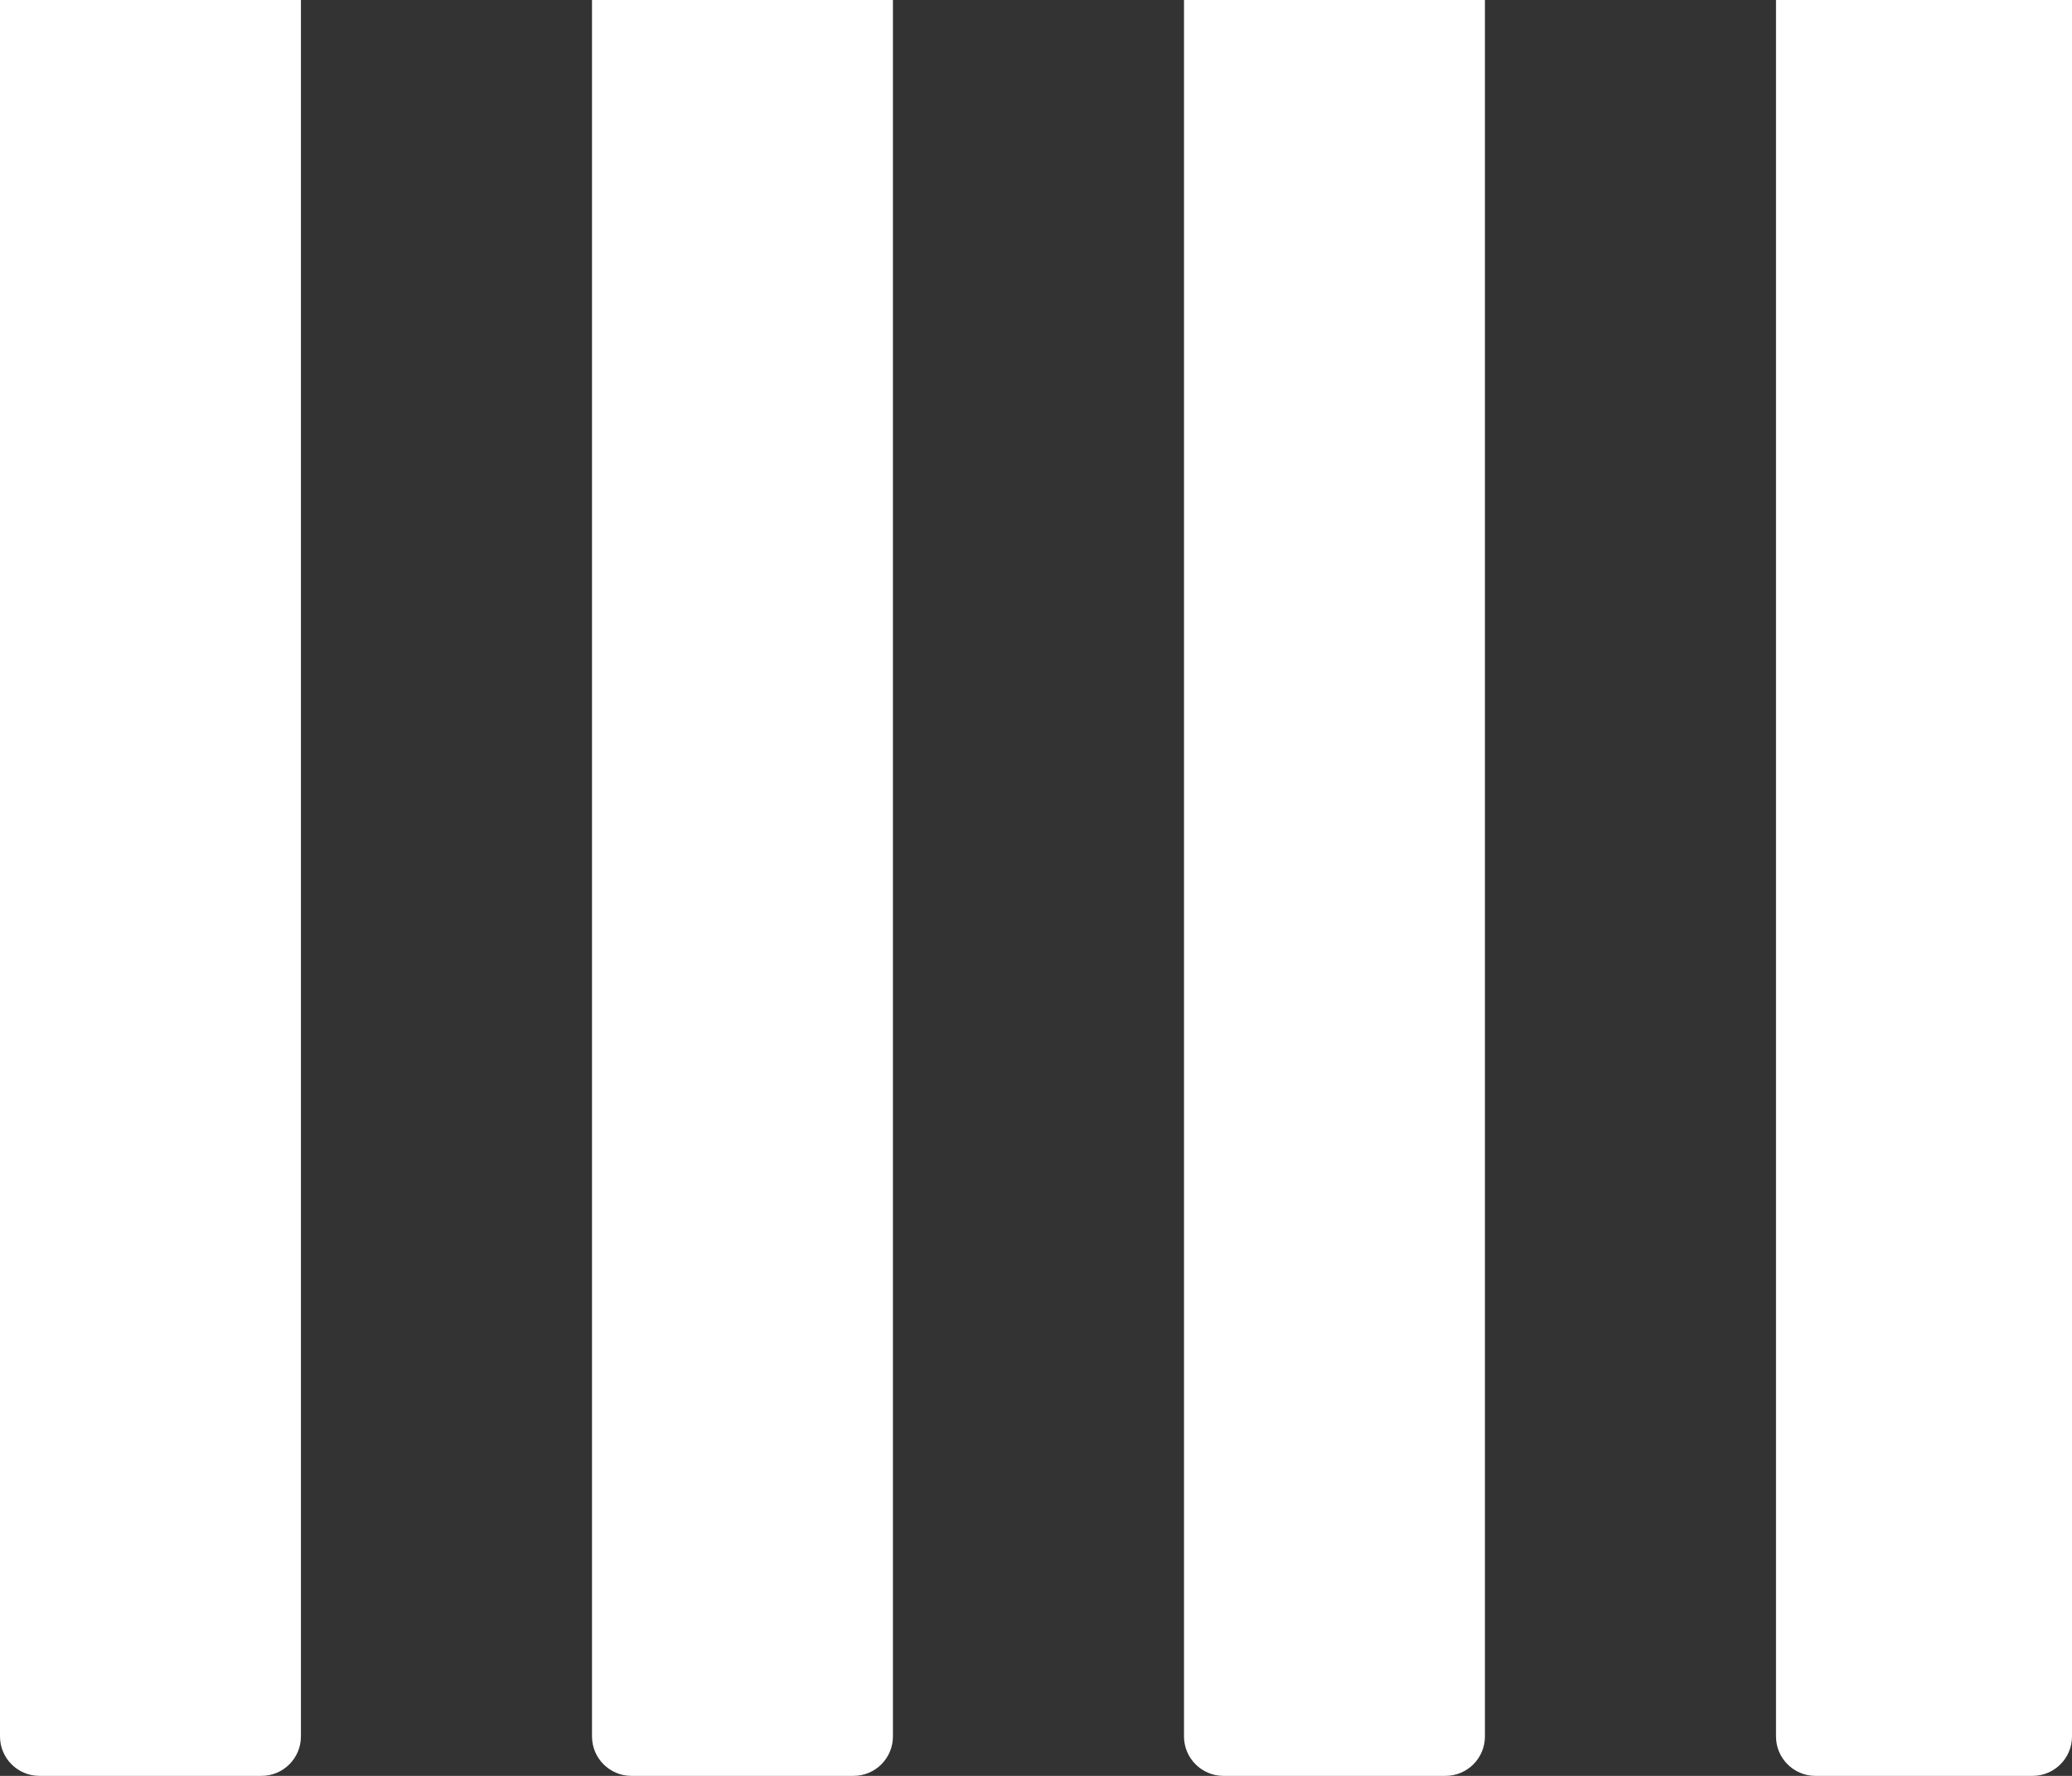 <svg version="1.1" xmlns="http://www.w3.org/2000/svg" xmlns:xlink="http://www.w3.org/1999/xlink" width="420" height="360" viewBox="0,0,420,360"><rect x="0" y="0" width="420" height="360" fill="#333333" stroke="none"/><g transform="translate(-60,0)"><g data-paper-data="{&quot;isPaintingLayer&quot;:true}" fill="#ffffff" fill-rule="nonzero" stroke="none" stroke-width="1" stroke-linecap="butt" stroke-linejoin="miter" stroke-miterlimit="10" stroke-dasharray="" stroke-dashoffset="0" style="mix-blend-mode: normal"><path d="M121,352v-352h-61v352c0,4.418 3.582,8 8,8h45c4.418,0 8,-3.582 8,-8zM233,360h-45c-4.418,0 -8,-3.582 -8,-8v-352h61v352c0,4.418 -3.582,8 -8,8zM353,360h-45c-4.418,0 -8,-3.582 -8,-8v-352h61v352c0,4.418 -3.582,8 -8,8zM472,360h-44c-4.418,0 -8,-3.582 -8,-8v-352h60v352c0,4.418 -3.582,8 -8,8z"/></g></g></svg>